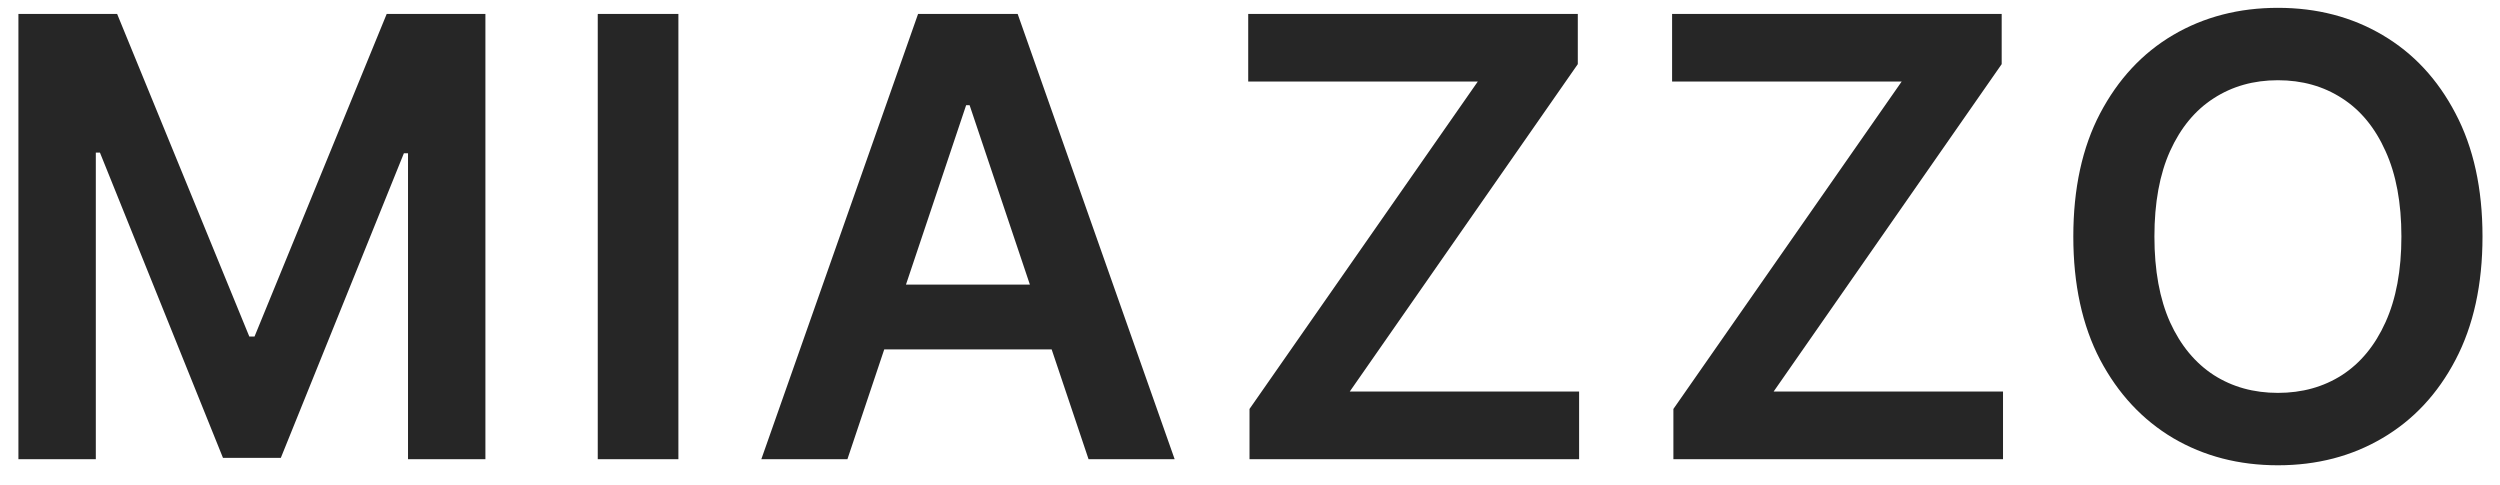 <svg width="98" height="19" viewBox="0 0 98 19" fill="none" xmlns="http://www.w3.org/2000/svg">
<path d="M0.722 0.545H4.591L9.773 13.193H9.977L15.159 0.545H19.028V18H15.994V6.009H15.832L11.008 17.949H8.741L3.918 5.983H3.756V18H0.722V0.545ZM26.593 0.545V18H23.432V0.545H26.593ZM33.219 18H29.844L35.989 0.545H39.892L46.046 18H42.671L38.009 4.125H37.872L33.219 18ZM33.33 11.156H42.534V13.696H33.33V11.156ZM48.981 18V16.031L57.93 3.196H48.93V0.545H61.85V2.514L52.91 15.349H61.901V18H48.981ZM65.597 18V16.031L74.546 3.196H65.546V0.545H78.466V2.514L69.526 15.349H78.518V18H65.597ZM97.314 9.273C97.314 11.153 96.961 12.764 96.257 14.105C95.558 15.44 94.603 16.463 93.393 17.173C92.189 17.884 90.822 18.239 89.294 18.239C87.765 18.239 86.396 17.884 85.186 17.173C83.981 16.457 83.027 15.432 82.322 14.097C81.623 12.756 81.274 11.148 81.274 9.273C81.274 7.392 81.623 5.784 82.322 4.449C83.027 3.108 83.981 2.082 85.186 1.372C86.396 0.662 87.765 0.307 89.294 0.307C90.822 0.307 92.189 0.662 93.393 1.372C94.603 2.082 95.558 3.108 96.257 4.449C96.961 5.784 97.314 7.392 97.314 9.273ZM94.135 9.273C94.135 7.949 93.927 6.832 93.512 5.923C93.103 5.009 92.535 4.318 91.808 3.852C91.081 3.381 90.243 3.145 89.294 3.145C88.345 3.145 87.507 3.381 86.779 3.852C86.052 4.318 85.481 5.009 85.066 5.923C84.657 6.832 84.453 7.949 84.453 9.273C84.453 10.597 84.657 11.716 85.066 12.631C85.481 13.54 86.052 14.23 86.779 14.702C87.507 15.168 88.345 15.401 89.294 15.401C90.243 15.401 91.081 15.168 91.808 14.702C92.535 14.23 93.103 13.54 93.512 12.631C93.927 11.716 94.135 10.597 94.135 9.273Z" fill="#262626"/>
</svg>
